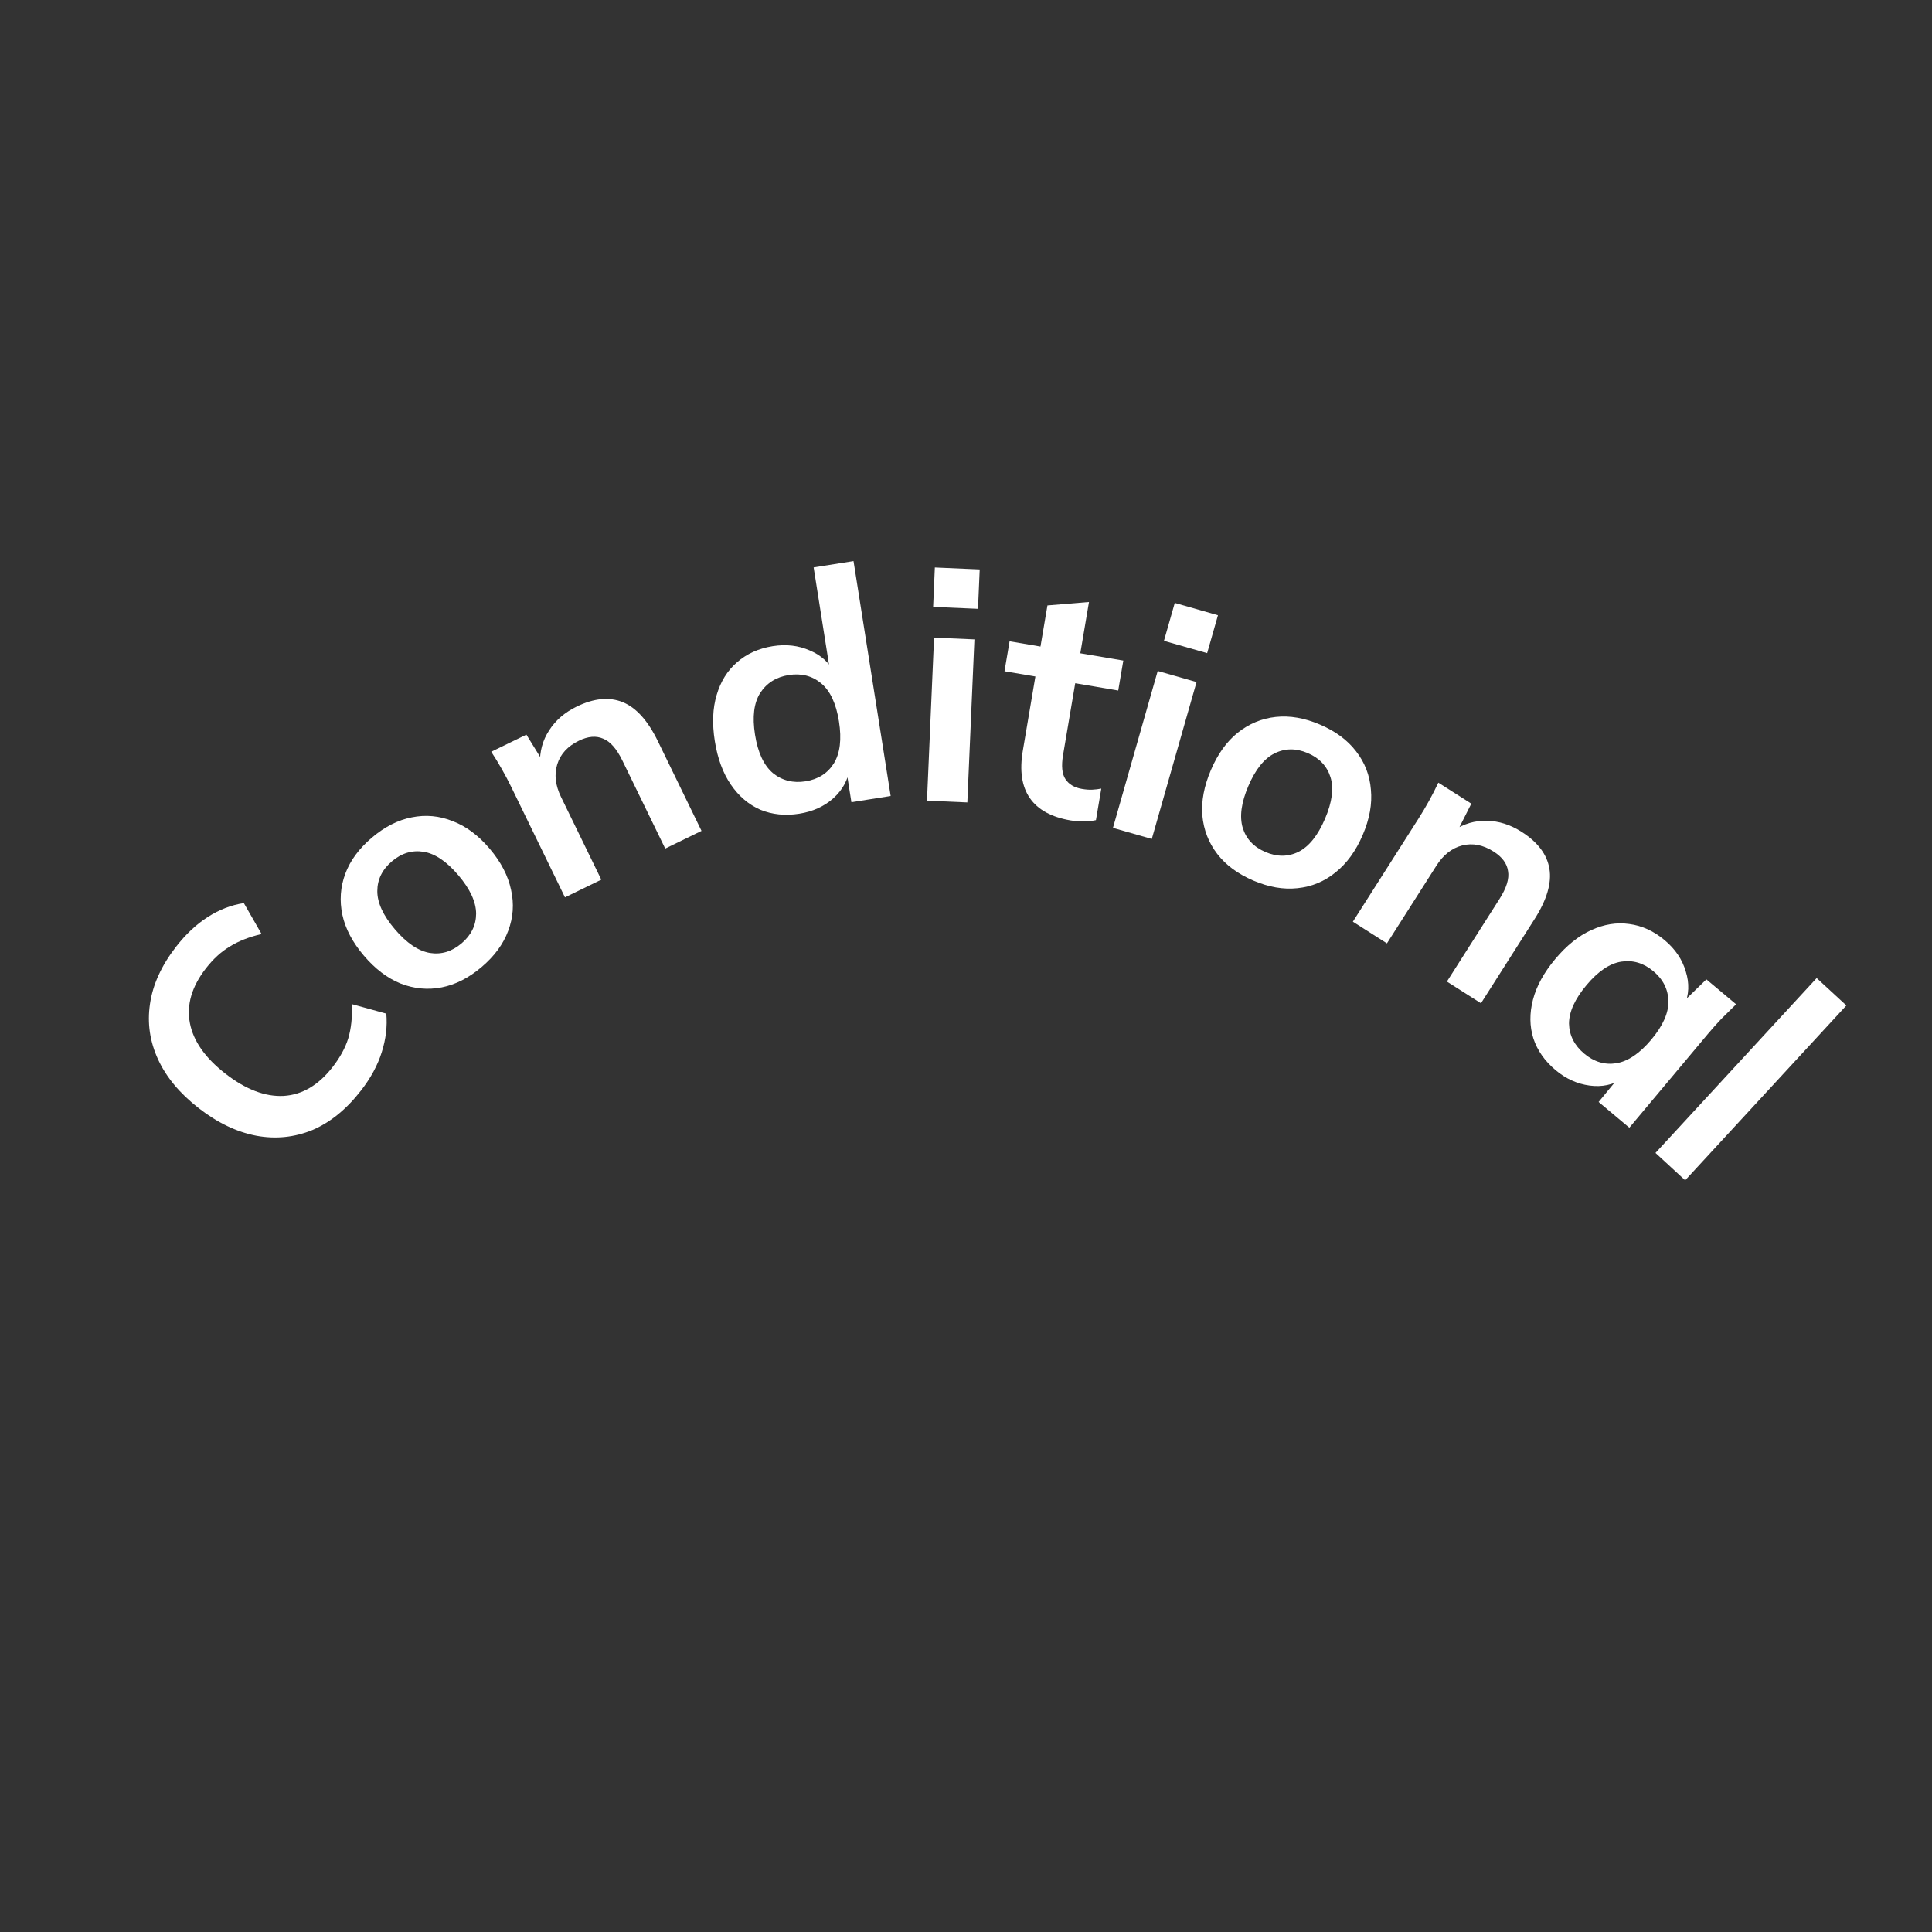 <svg width="175" height="175" viewBox="0 0 175 175" fill="none" xmlns="http://www.w3.org/2000/svg">
<rect x="0" y="0" width="175" height="175" fill="#333333" stroke="none"/>
<path d="M32.701 98.778C31.385 100.474 29.916 101.668 28.293 102.36C26.666 103.024 24.977 103.196 23.226 102.875C21.459 102.541 19.72 101.711 18.009 100.383C16.298 99.056 15.069 97.584 14.322 95.968C13.576 94.351 13.33 92.679 13.584 90.95C13.835 89.194 14.619 87.468 15.934 85.772C16.819 84.631 17.776 83.731 18.806 83.073C19.847 82.399 20.941 81.976 22.088 81.803L23.693 84.604C22.545 84.874 21.584 85.253 20.812 85.74C20.035 86.2 19.312 86.861 18.642 87.725C17.363 89.374 16.883 91.027 17.203 92.683C17.52 94.312 18.596 95.838 20.431 97.261C22.266 98.685 24.019 99.353 25.691 99.267C27.375 99.166 28.856 98.29 30.136 96.641C30.806 95.777 31.274 94.918 31.542 94.064C31.806 93.183 31.919 92.146 31.88 90.955L34.992 91.814C35.094 92.955 34.956 94.12 34.578 95.308C34.212 96.481 33.586 97.638 32.701 98.778Z" fill="white"/>
<path d="M43.626 87.592C42.466 88.577 41.26 89.192 40.008 89.436C38.756 89.68 37.519 89.566 36.298 89.092C35.092 88.606 33.977 87.761 32.954 86.556C31.931 85.352 31.283 84.122 31.012 82.868C30.743 81.587 30.83 80.348 31.273 79.152C31.717 77.956 32.519 76.865 33.679 75.88C34.839 74.895 36.045 74.28 37.297 74.036C38.563 73.779 39.8 73.894 41.006 74.38C42.215 74.838 43.331 75.67 44.354 76.875C45.377 78.079 46.023 79.322 46.292 80.604C46.577 81.873 46.489 83.112 46.031 84.32C45.587 85.516 44.786 86.607 43.626 87.592ZM41.807 85.451C42.684 84.705 43.124 83.807 43.127 82.755C43.117 81.688 42.581 80.53 41.52 79.281C40.459 78.031 39.41 77.323 38.371 77.155C37.333 76.988 36.375 77.276 35.498 78.022C34.62 78.767 34.18 79.665 34.177 80.717C34.175 81.769 34.704 82.92 35.765 84.169C36.826 85.418 37.882 86.134 38.933 86.317C39.971 86.484 40.929 86.196 41.807 85.451Z" fill="white"/>
<path d="M51.175 81.282L46.321 71.307C46.056 70.763 45.77 70.219 45.461 69.675C45.153 69.13 44.831 68.603 44.496 68.094L47.681 66.544L49.225 69.048L48.909 69.201C48.877 68.066 49.154 67.053 49.74 66.16C50.317 65.25 51.15 64.53 52.237 64.001C53.799 63.241 55.188 63.108 56.404 63.6C57.621 64.094 58.681 65.27 59.587 67.13L63.544 75.262L60.255 76.863L56.374 68.888C55.853 67.818 55.271 67.158 54.628 66.906C53.994 66.629 53.264 66.691 52.44 67.092C51.422 67.588 50.769 68.296 50.48 69.218C50.191 70.14 50.302 71.127 50.814 72.18L54.465 79.68L51.175 81.282Z" fill="white"/>
<path d="M72.396 73.706C71.124 73.907 69.949 73.787 68.871 73.345C67.81 72.88 66.92 72.122 66.201 71.07C65.481 70.019 64.997 68.703 64.747 67.122C64.497 65.542 64.553 64.15 64.916 62.947C65.276 61.724 65.891 60.738 66.76 59.989C67.645 59.216 68.724 58.73 69.996 58.529C71.21 58.337 72.327 58.466 73.347 58.918C74.383 59.346 75.134 60.038 75.601 60.991L75.225 61.051L73.699 51.395L77.312 50.824L80.676 72.101L77.12 72.663L76.631 69.57L76.978 69.515C76.834 70.605 76.339 71.532 75.492 72.298C74.661 73.042 73.629 73.511 72.396 73.706ZM72.969 70.771C74.106 70.591 74.959 70.052 75.528 69.152C76.094 68.232 76.249 66.963 75.993 65.344C75.737 63.725 75.199 62.576 74.381 61.895C73.562 61.215 72.584 60.964 71.447 61.144C70.31 61.324 69.447 61.865 68.859 62.768C68.29 63.668 68.133 64.927 68.389 66.546C68.645 68.165 69.184 69.325 70.006 70.025C70.844 70.702 71.832 70.951 72.969 70.771Z" fill="white"/>
<path d="M83.966 72.524L84.607 57.757L88.262 57.916L87.621 72.683L83.966 72.524ZM84.523 54.971L84.678 51.403L88.742 51.58L88.587 55.147L84.523 54.971Z" fill="white"/>
<path d="M96.98 74.314C95.248 74.021 94.016 73.347 93.285 72.293C92.553 71.239 92.34 69.807 92.647 67.999L93.786 61.275L90.987 60.801L91.447 58.088L94.246 58.563L94.877 54.84L98.64 54.528L97.853 59.174L101.749 59.834L101.289 62.547L97.393 61.886L96.293 68.379C96.124 69.38 96.197 70.115 96.513 70.584C96.83 71.053 97.324 71.345 97.998 71.459C98.363 71.521 98.676 71.544 98.936 71.529C99.215 71.517 99.488 71.484 99.754 71.43L99.27 74.287C98.92 74.366 98.538 74.4 98.124 74.389C97.727 74.401 97.345 74.376 96.98 74.314Z" fill="white"/>
<path d="M100.81 74.99L104.865 60.776L108.383 61.78L104.329 75.993L100.81 74.99ZM105.43 58.046L106.41 54.612L110.322 55.728L109.343 59.162L105.43 58.046Z" fill="white"/>
<path d="M113.519 79.759C112.12 79.16 111.032 78.355 110.255 77.344C109.478 76.332 109.029 75.175 108.908 73.871C108.804 72.574 109.063 71.199 109.685 69.746C110.307 68.293 111.118 67.165 112.119 66.363C113.146 65.55 114.294 65.075 115.562 64.939C116.83 64.802 118.164 65.033 119.563 65.632C120.963 66.23 122.051 67.035 122.828 68.047C123.623 69.066 124.072 70.224 124.175 71.52C124.304 72.806 124.058 74.176 123.436 75.629C122.814 77.082 121.99 78.215 120.963 79.028C119.954 79.848 118.807 80.323 117.521 80.452C116.253 80.589 114.919 80.358 113.519 79.759ZM114.625 77.176C115.683 77.629 116.684 77.621 117.626 77.155C118.576 76.67 119.374 75.674 120.018 74.167C120.663 72.66 120.829 71.404 120.516 70.4C120.202 69.396 119.517 68.668 118.458 68.215C117.4 67.762 116.399 67.769 115.457 68.236C114.514 68.703 113.72 69.69 113.076 71.197C112.431 72.704 112.262 73.968 112.567 74.99C112.88 75.995 113.566 76.723 114.625 77.176Z" fill="white"/>
<path d="M122.542 83.487L128.5 74.129C128.825 73.619 129.139 73.09 129.441 72.543C129.744 71.995 130.024 71.445 130.283 70.893L133.271 72.795L131.946 75.421L131.649 75.233C132.6 74.612 133.609 74.317 134.676 74.349C135.753 74.364 136.802 74.697 137.823 75.346C139.287 76.279 140.128 77.393 140.345 78.687C140.562 79.982 140.114 81.501 139.004 83.246L134.146 90.875L131.06 88.91L135.823 81.429C136.462 80.425 136.721 79.584 136.598 78.904C136.503 78.219 136.068 77.63 135.294 77.137C134.34 76.529 133.394 76.343 132.457 76.58C131.52 76.816 130.737 77.428 130.109 78.415L125.628 85.452L122.542 83.487Z" fill="white"/>
<path d="M140.913 96.938C139.926 96.111 139.253 95.152 138.893 94.062C138.546 92.957 138.533 91.788 138.854 90.554C139.174 89.321 139.848 88.091 140.876 86.865C141.904 85.638 142.99 84.767 144.136 84.25C145.294 83.719 146.441 83.534 147.577 83.697C148.726 83.845 149.794 84.332 150.781 85.16C151.739 85.962 152.376 86.903 152.693 87.983C153.037 89.06 152.997 90.096 152.572 91.089L152.325 90.882L154.564 88.711L157.257 90.967C156.823 91.393 156.384 91.826 155.938 92.267C155.507 92.721 155.097 93.179 154.709 93.643L147.585 102.146L144.803 99.815L146.735 97.463L147.004 97.689C146.114 98.266 145.107 98.479 143.986 98.329C142.865 98.179 141.84 97.715 140.913 96.938ZM143.503 95.442C144.385 96.181 145.353 96.47 146.405 96.308C147.47 96.131 148.528 95.414 149.581 94.158C150.633 92.901 151.147 91.741 151.123 90.677C151.098 89.612 150.645 88.711 149.762 87.971C148.88 87.232 147.912 86.943 146.86 87.105C145.808 87.267 144.755 87.977 143.703 89.233C142.65 90.49 142.122 91.651 142.12 92.718C142.144 93.782 142.605 94.69 143.503 95.442Z" fill="white"/>
<path d="M149.953 104.431L164.554 88.593L167.244 91.073L152.642 106.911L149.953 104.431Z" fill="white"/>
</svg>

